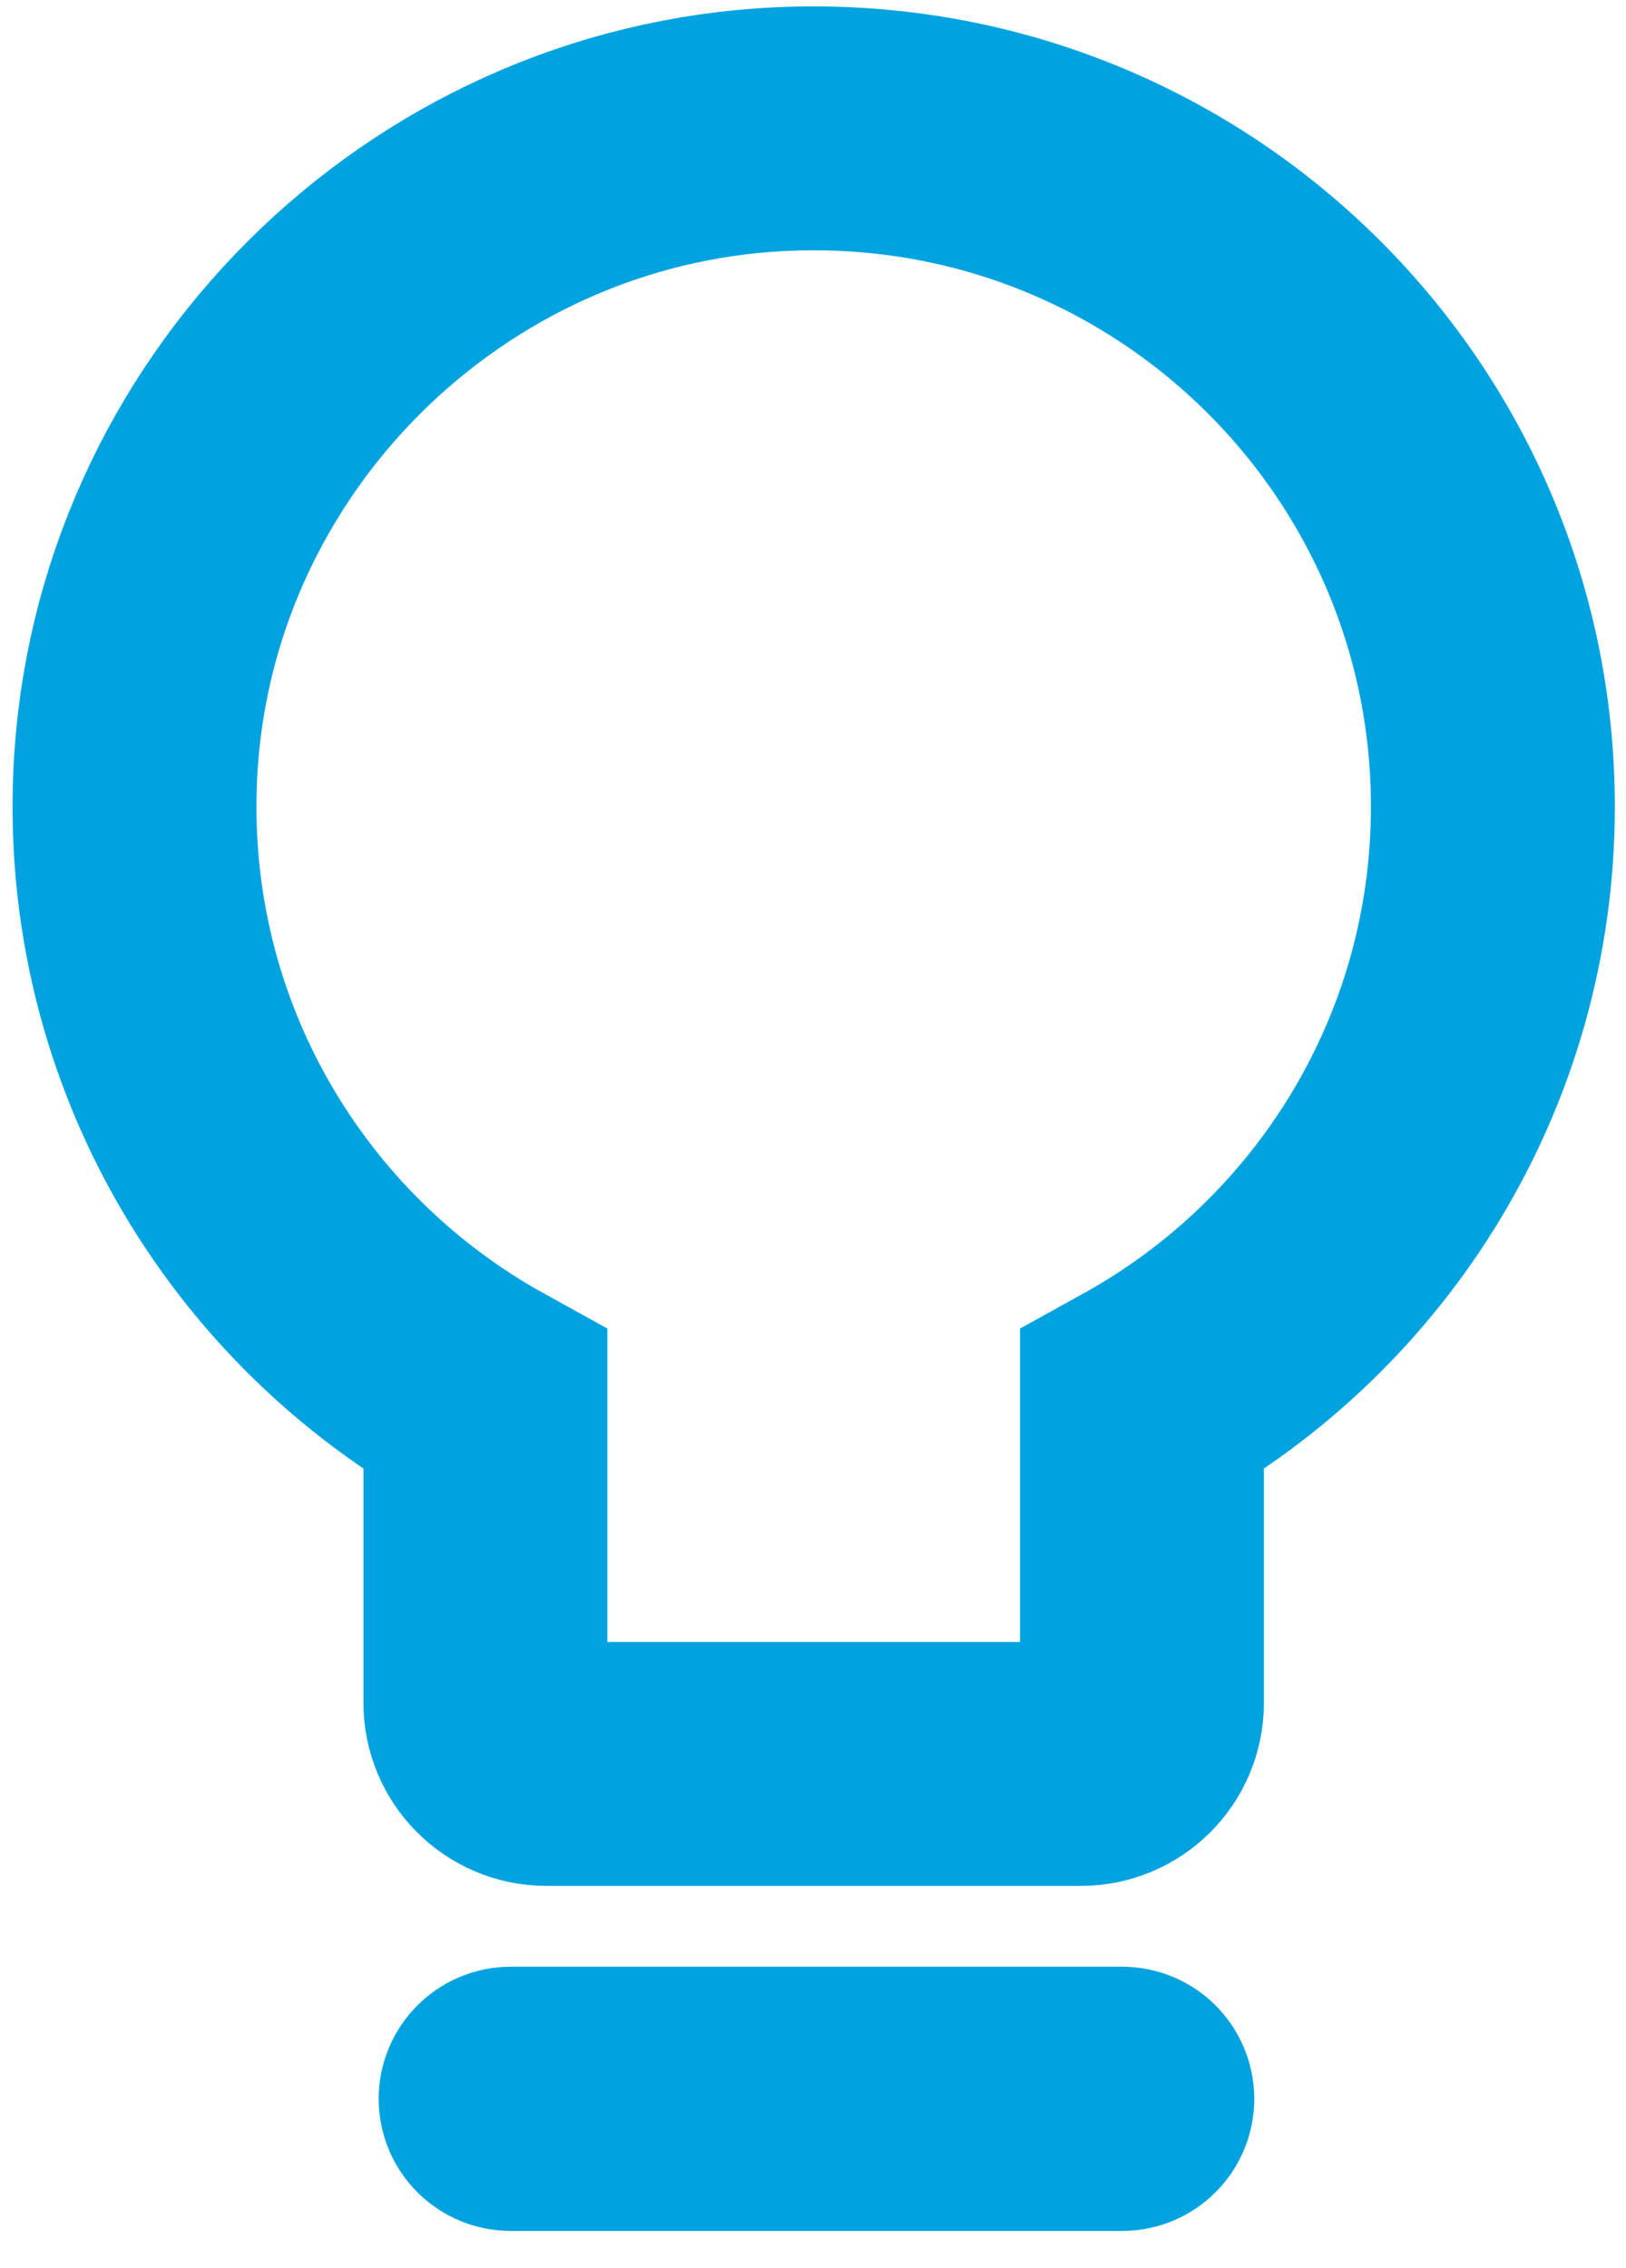 <?xml version="1.0" encoding="UTF-8"?>
<svg width="38px" height="53px" viewBox="0 0 38 53" version="1.1" xmlns="http://www.w3.org/2000/svg" xmlns:xlink="http://www.w3.org/1999/xlink" xmlns:sketch="http://www.bohemiancoding.com/sketch/ns">
    <!-- Generator: Sketch 3.4.2 (15855) - http://www.bohemiancoding.com/sketch -->
    <title>light_bulb</title>
    <desc>Created with Sketch.</desc>
    <defs></defs>
    <g id="Page-1" stroke="none" stroke-width="1" fill="none" fill-rule="evenodd" sketch:type="MSPage">
        <g id="light_bulb" sketch:type="MSLayerGroup" transform="translate(3, 3)" stroke="#00A3E0">
            <g id="icons" sketch:type="MSShapeGroup">
                <g id="light_bulb">
                    <g id="light-bulb">
                        <path d="M31.889,15.851 C31.889,6.848 24.373,-0.402 15.265,0.017 C7.137,0.391 0.538,6.978 0.161,15.095 C-0.132,21.386 3.249,26.914 8.344,29.729 L8.344,36.796 C8.344,37.585 8.983,38.223 9.773,38.223 L22.259,38.223 C23.048,38.223 23.688,37.585 23.688,36.796 L23.688,29.729 C28.577,27.027 31.889,21.827 31.889,15.851 L31.889,15.851 Z" id="Stroke-1" stroke-width="5.7"></path>
                        <path d="M23.224,46.762 L8.938,46.762 C8.544,46.762 8.224,46.443 8.224,46.049 L8.224,46.049 C8.224,45.655 8.544,45.336 8.938,45.336 L23.224,45.336 C23.619,45.336 23.938,45.655 23.938,46.049 L23.938,46.049 C23.938,46.443 23.619,46.762 23.224,46.762 L23.224,46.762 Z" id="Stroke-5" stroke-width="4.75"></path>
                    </g>
                </g>
            </g>
        </g>
    </g>
</svg>